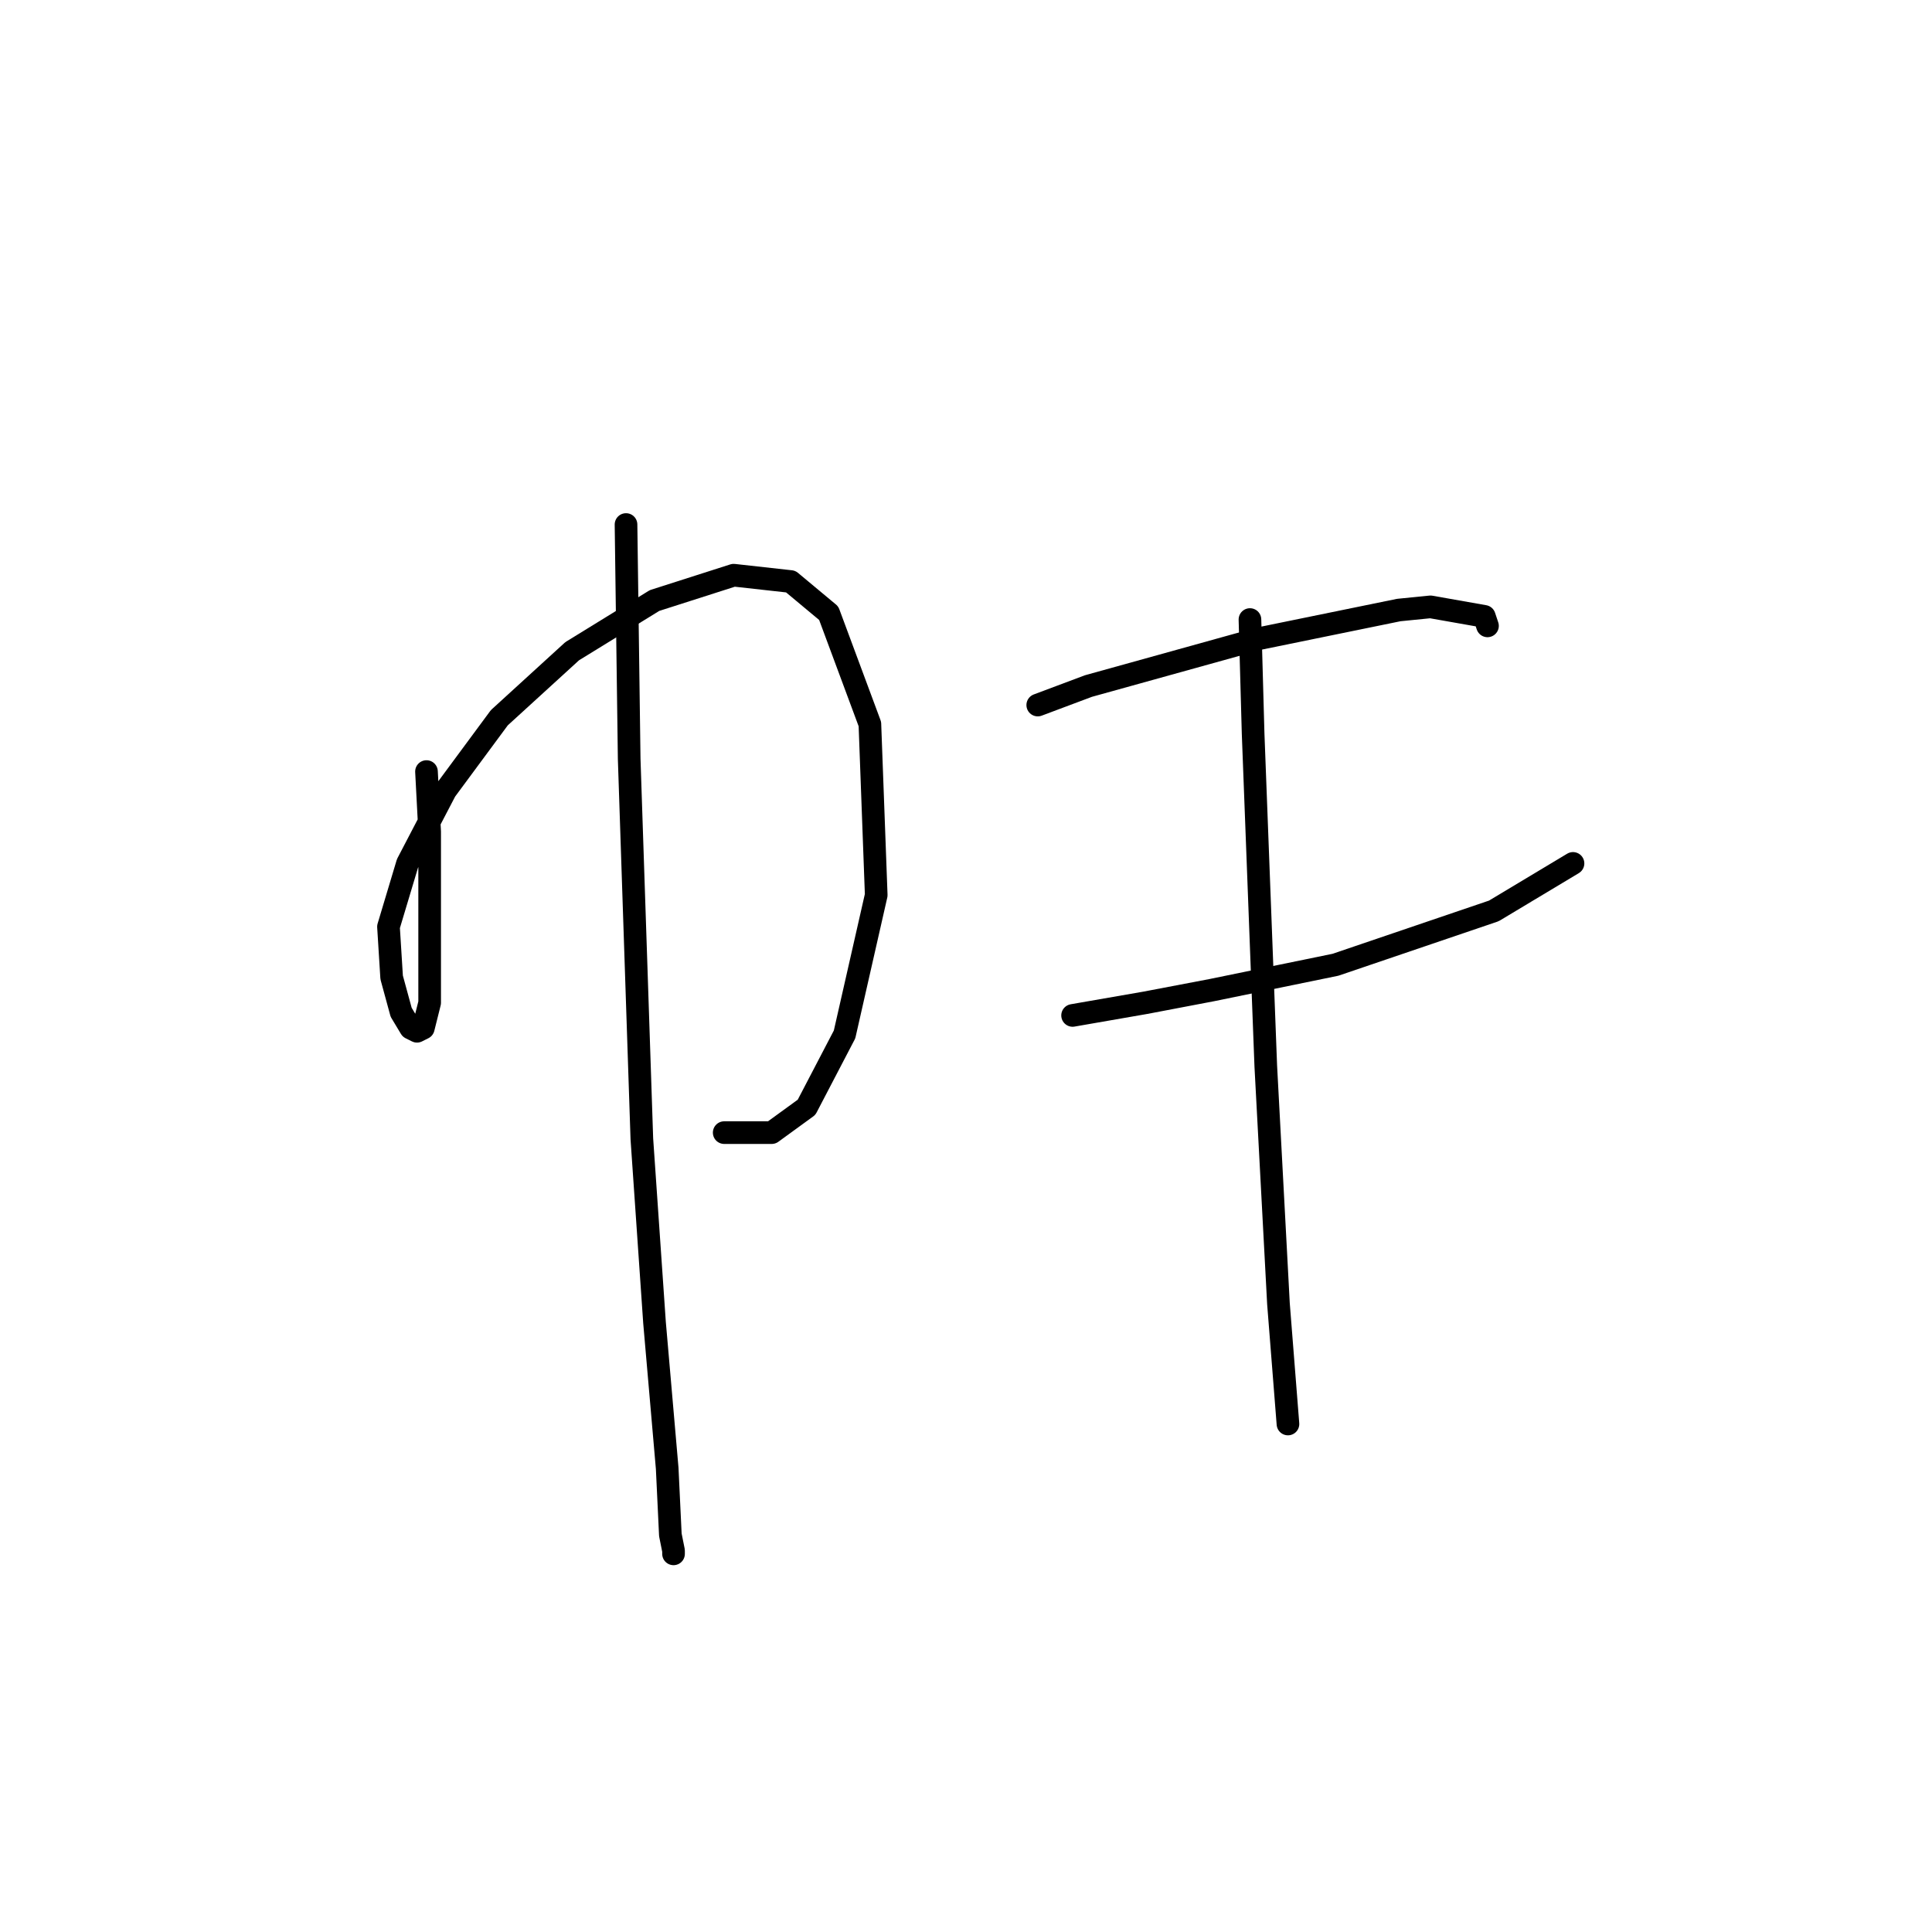 <?xml version="1.0" standalone="no"?>
    <svg width="256" height="256" xmlns="http://www.w3.org/2000/svg" version="1.1">
    <polyline stroke="black" stroke-width="3" stroke-linecap="round" fill="transparent" stroke-linejoin="round" points="56.512 102.236 56.931 110.21 56.931 117.344 56.931 124.478 56.931 132.872 56.092 136.229 55.253 136.649 54.413 136.229 53.154 134.131 51.895 129.514 51.476 122.8 53.994 114.406 59.03 104.754 66.164 95.102 75.816 86.289 86.728 79.574 97.219 76.217 104.773 77.056 109.809 81.253 115.265 95.941 116.104 118.603 111.908 137.068 106.872 146.721 102.255 150.078 95.96 150.078 95.96 150.078 " />
        <polyline stroke="black" stroke-width="3" stroke-linecap="round" fill="transparent" stroke-linejoin="round" points="82.951 69.502 83.37 100.557 85.049 150.917 86.728 175.258 88.406 194.563 88.826 203.376 89.246 205.474 89.246 205.894 89.246 205.894 " />
        <polyline stroke="black" stroke-width="3" stroke-linecap="round" fill="transparent" stroke-linejoin="round" points="137.507 93.423 144.222 90.905 166.884 84.61 185.349 80.833 189.546 80.413 196.68 81.672 197.1 82.931 197.1 82.931 " />
        <polyline stroke="black" stroke-width="3" stroke-linecap="round" fill="transparent" stroke-linejoin="round" points="142.124 134.55 151.776 132.872 160.589 131.193 176.956 127.836 197.939 120.701 208.431 114.406 208.431 114.406 " />
        <polyline stroke="black" stroke-width="3" stroke-linecap="round" fill="transparent" stroke-linejoin="round" points="165.625 82.092 166.045 97.2 167.723 141.265 169.402 172.74 170.661 188.687 170.661 188.687 " />
        </svg>